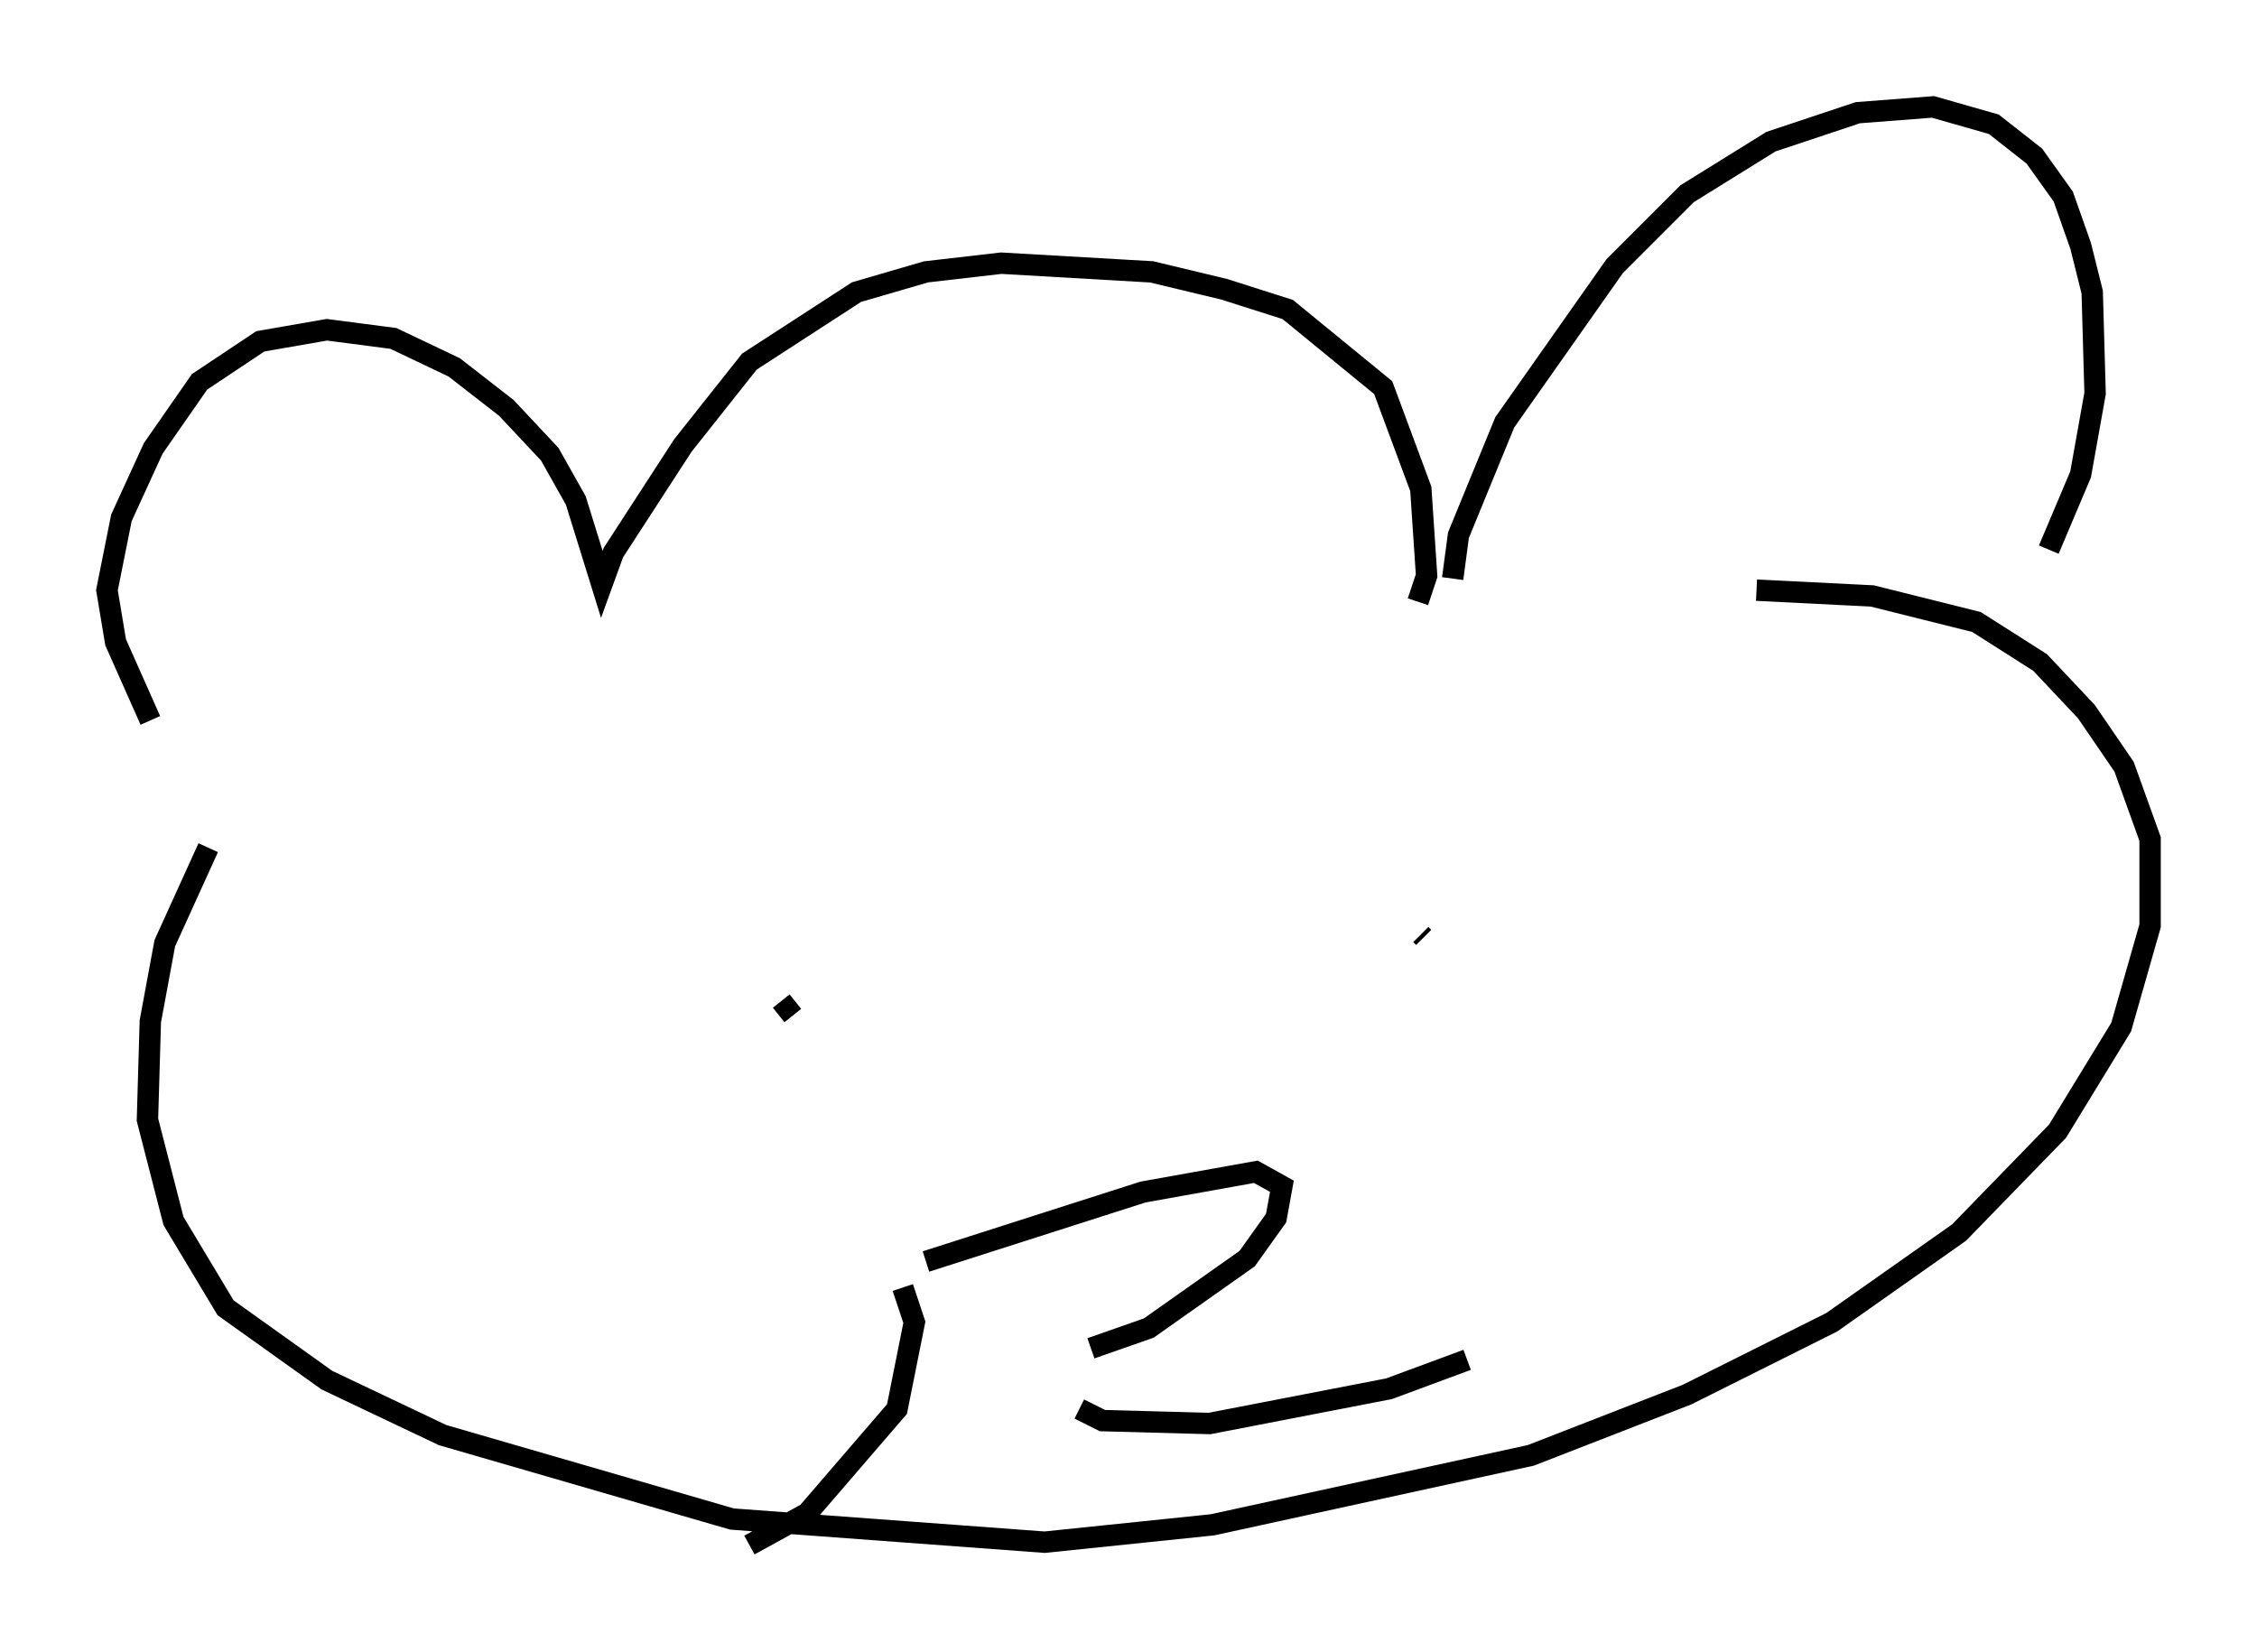 <?xml version="1.0" encoding="utf-8" ?>
<svg baseProfile="full" height="77.252" version="1.1" width="105.533" xmlns="http://www.w3.org/2000/svg" xmlns:ev="http://www.w3.org/2001/xml-events" xmlns:xlink="http://www.w3.org/1999/xlink"><defs /><rect fill="white" height="77.252" width="105.533" x="0" y="0" /><path d="M9.736, 37.747 m-2.706, -4.059 l-1.624, -3.654 -0.406, -2.436 l0.677, -3.383 1.488, -3.248 l2.165, -3.112 2.842, -1.894 l3.112, -0.541 3.112, 0.406 l2.842, 1.353 2.436, 1.894 l2.03, 2.165 1.218, 2.165 l1.218, 3.924 0.541, -1.488 l3.248, -5.007 3.112, -3.924 l5.007, -3.248 3.248, -0.947 l3.518, -0.406 7.036, 0.406 l3.383, 0.812 2.977, 0.947 l4.465, 3.654 1.759, 4.736 l0.271, 4.059 -0.406, 1.218 m1.624, -1.083 l0.271, -2.03 2.165, -5.277 l5.142, -7.307 3.383, -3.383 l3.924, -2.436 4.059, -1.353 l3.518, -0.271 2.842, 0.812 l1.894, 1.488 1.353, 1.894 l0.812, 2.3 0.541, 2.165 l0.135, 4.736 -0.677, 3.789 l-1.488, 3.518 m-86.061, 13.938 l-2.03, 4.465 -0.677, 3.654 l-0.135, 4.601 1.218, 4.736 l2.436, 4.059 4.736, 3.383 l5.413, 2.571 13.532, 3.924 l14.614, 1.083 7.848, -0.812 l14.885, -3.248 7.307, -2.842 l6.766, -3.383 5.954, -4.195 l4.601, -4.736 2.977, -4.871 l1.353, -4.736 0.0, -4.059 l-1.218, -3.383 -1.759, -2.571 l-2.165, -2.3 -2.977, -1.894 l-4.871, -1.218 -5.413, -0.271 m-45.602, 19.215 l0.541, 0.677 m29.364, -3.789 l0.135, 0.135 m-23.274, 15.155 l10.149, -3.248 5.277, -0.947 l1.218, 0.677 -0.271, 1.488 l-1.353, 1.894 -4.601, 3.248 l-2.706, 0.947 m-8.796, -2.842 l0.541, 1.624 -0.812, 4.059 l-4.195, 4.871 -2.706, 1.488 m15.426, -6.36 l1.083, 0.541 5.007, 0.135 l8.39, -1.624 3.654, -1.353 " fill="none" stroke="black" stroke-width="1" /></svg>